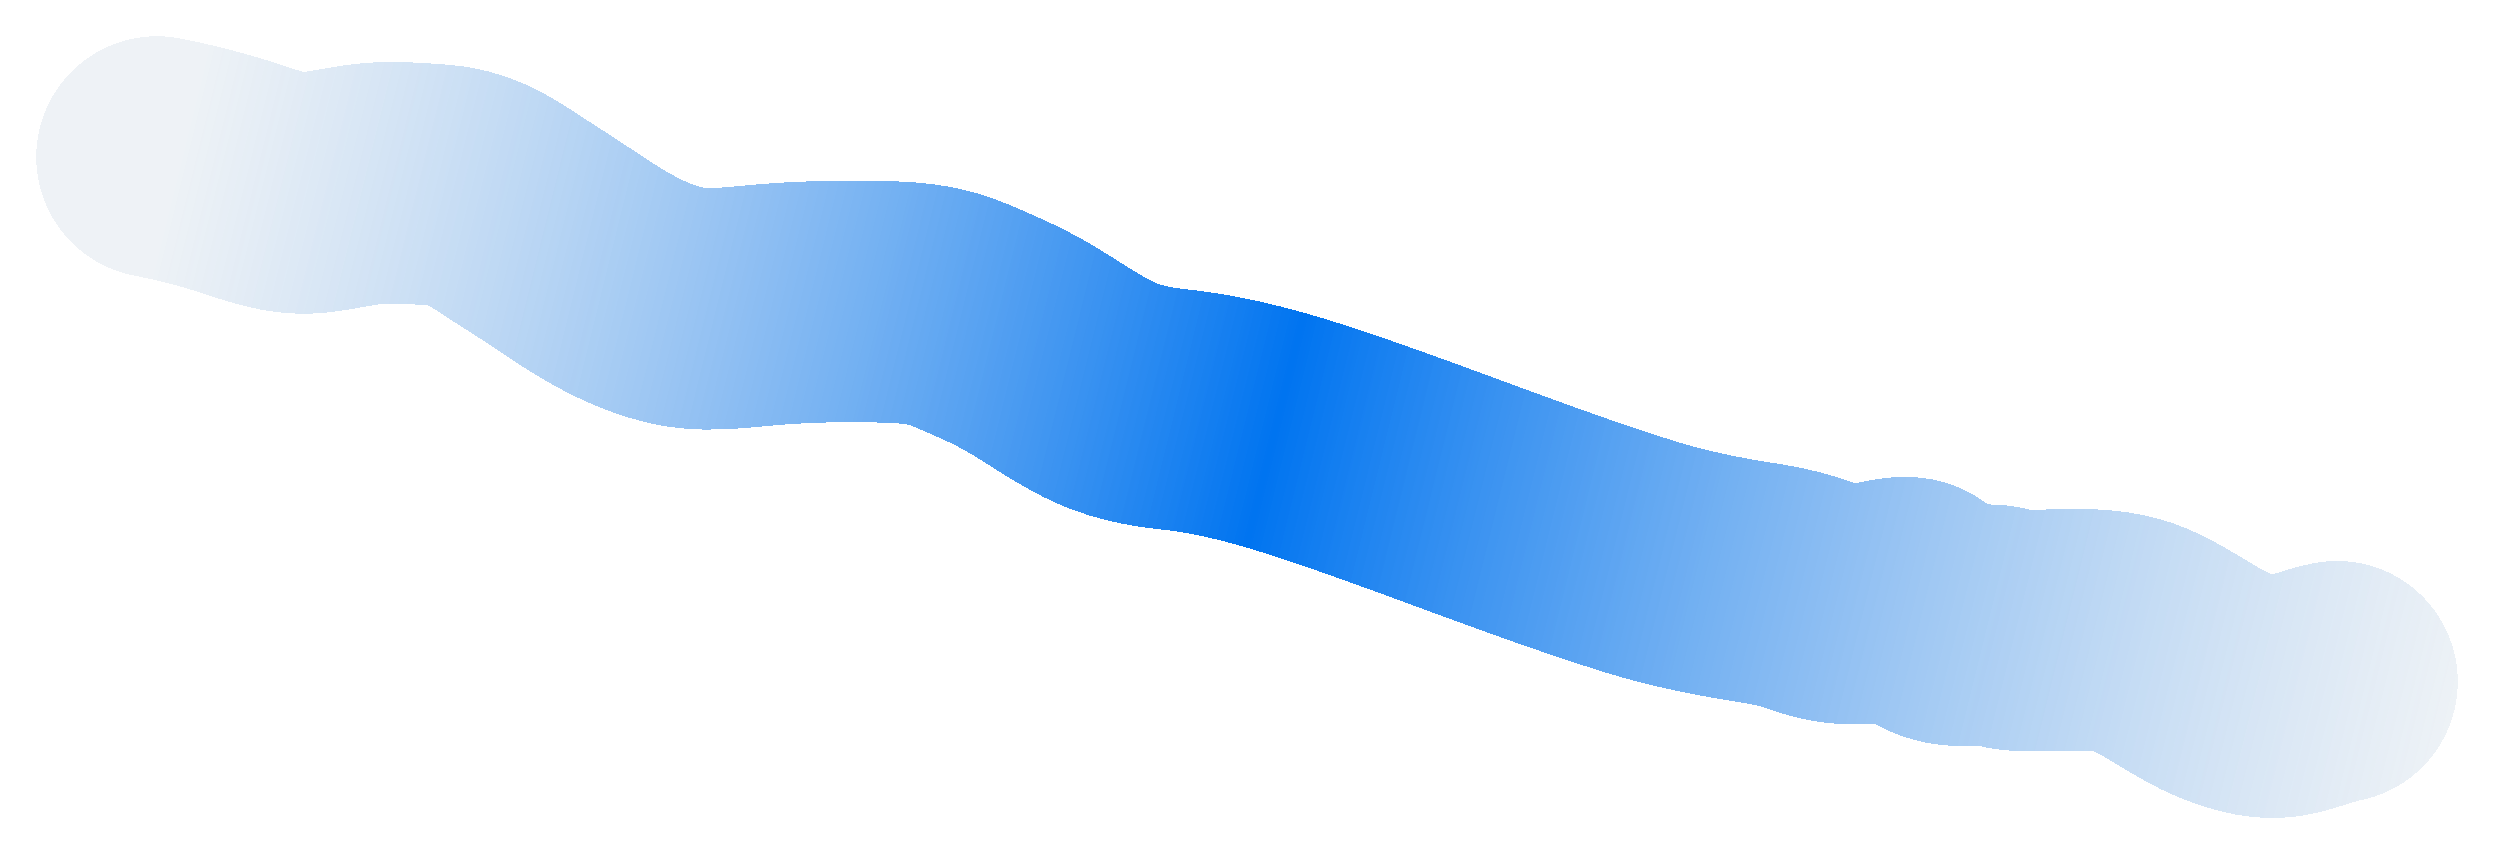 <svg width="207" height="71" viewBox="0 0 207 71" fill="none" xmlns="http://www.w3.org/2000/svg">
<g id="Vector 28" filter="url(#filter0_d_3812_206983)">
<path d="M13 12C15.088 12.402 17.129 12.911 19.157 13.548C21.429 14.263 23.703 15.22 26.125 14.924C27.959 14.699 29.734 14.225 31.59 14.149C33.179 14.085 34.77 14.208 36.353 14.332C39.439 14.572 41.388 16.251 43.922 17.829C47.805 20.247 51.234 23.115 55.808 24.241C58.137 24.814 60.454 24.512 62.803 24.296C66.393 23.965 70.02 23.892 73.623 24.004C75.771 24.071 77.595 24.285 79.571 25.125C81.414 25.908 83.31 26.718 85.045 27.721C86.991 28.846 88.81 30.16 90.819 31.182C92.927 32.253 94.921 32.654 97.24 32.903C102.255 33.44 107.08 34.981 111.832 36.628C119.843 39.406 127.749 42.603 135.85 45.117C138.425 45.916 141.063 46.499 143.719 46.957C145.696 47.297 147.736 47.536 149.63 48.232C151.604 48.957 153.025 49.109 155.159 48.888C155.889 48.812 157.626 48.259 158.337 48.587C158.534 48.678 158.659 48.929 158.784 49.088C159.208 49.63 159.705 50.033 160.332 50.327C161.748 50.99 163.139 50.755 164.649 50.764C165.52 50.769 166.22 51.131 167.054 51.174C170.42 51.346 174.077 50.64 177.264 52.012C179.913 53.152 182.107 55.046 184.869 56.028C186.266 56.525 187.666 56.912 189.159 56.639C190.635 56.368 192.017 55.729 193.504 55.446" stroke="url(#paint0_linear_3812_206983)" stroke-width="20" stroke-linecap="round" style="mix-blend-mode:overlay" shape-rendering="crispEdges"/>
</g>
<defs>
<filter id="filter0_d_3812_206983" x="0" y="-0.002" width="206.504" height="70.729" filterUnits="userSpaceOnUse" color-interpolation-filters="sRGB">
<feFlood flood-opacity="0" result="BackgroundImageFix"/>
<feColorMatrix in="SourceAlpha" type="matrix" values="0 0 0 0 0 0 0 0 0 0 0 0 0 0 0 0 0 0 127 0" result="hardAlpha"/>
<feOffset dy="1"/>
<feGaussianBlur stdDeviation="1.5"/>
<feComposite in2="hardAlpha" operator="out"/>
<feColorMatrix type="matrix" values="0 0 0 0 0 0 0 0 0 0.369 0 0 0 0 0.722 0 0 0 0.5 0"/>
<feBlend mode="multiply" in2="BackgroundImageFix" result="effect1_dropShadow_3812_206983"/>
<feBlend mode="normal" in="SourceGraphic" in2="effect1_dropShadow_3812_206983" result="shape"/>
</filter>
<linearGradient id="paint0_linear_3812_206983" x1="12.361" y1="21.781" x2="200.861" y2="68.281" gradientUnits="userSpaceOnUse">
<stop stop-color="#DDE5ED" stop-opacity="0.5"/>
<stop offset="0.482" stop-color="#0074F0"/>
<stop offset="1" stop-color="#DDE5ED" stop-opacity="0.5"/>
</linearGradient>
</defs>
</svg>
